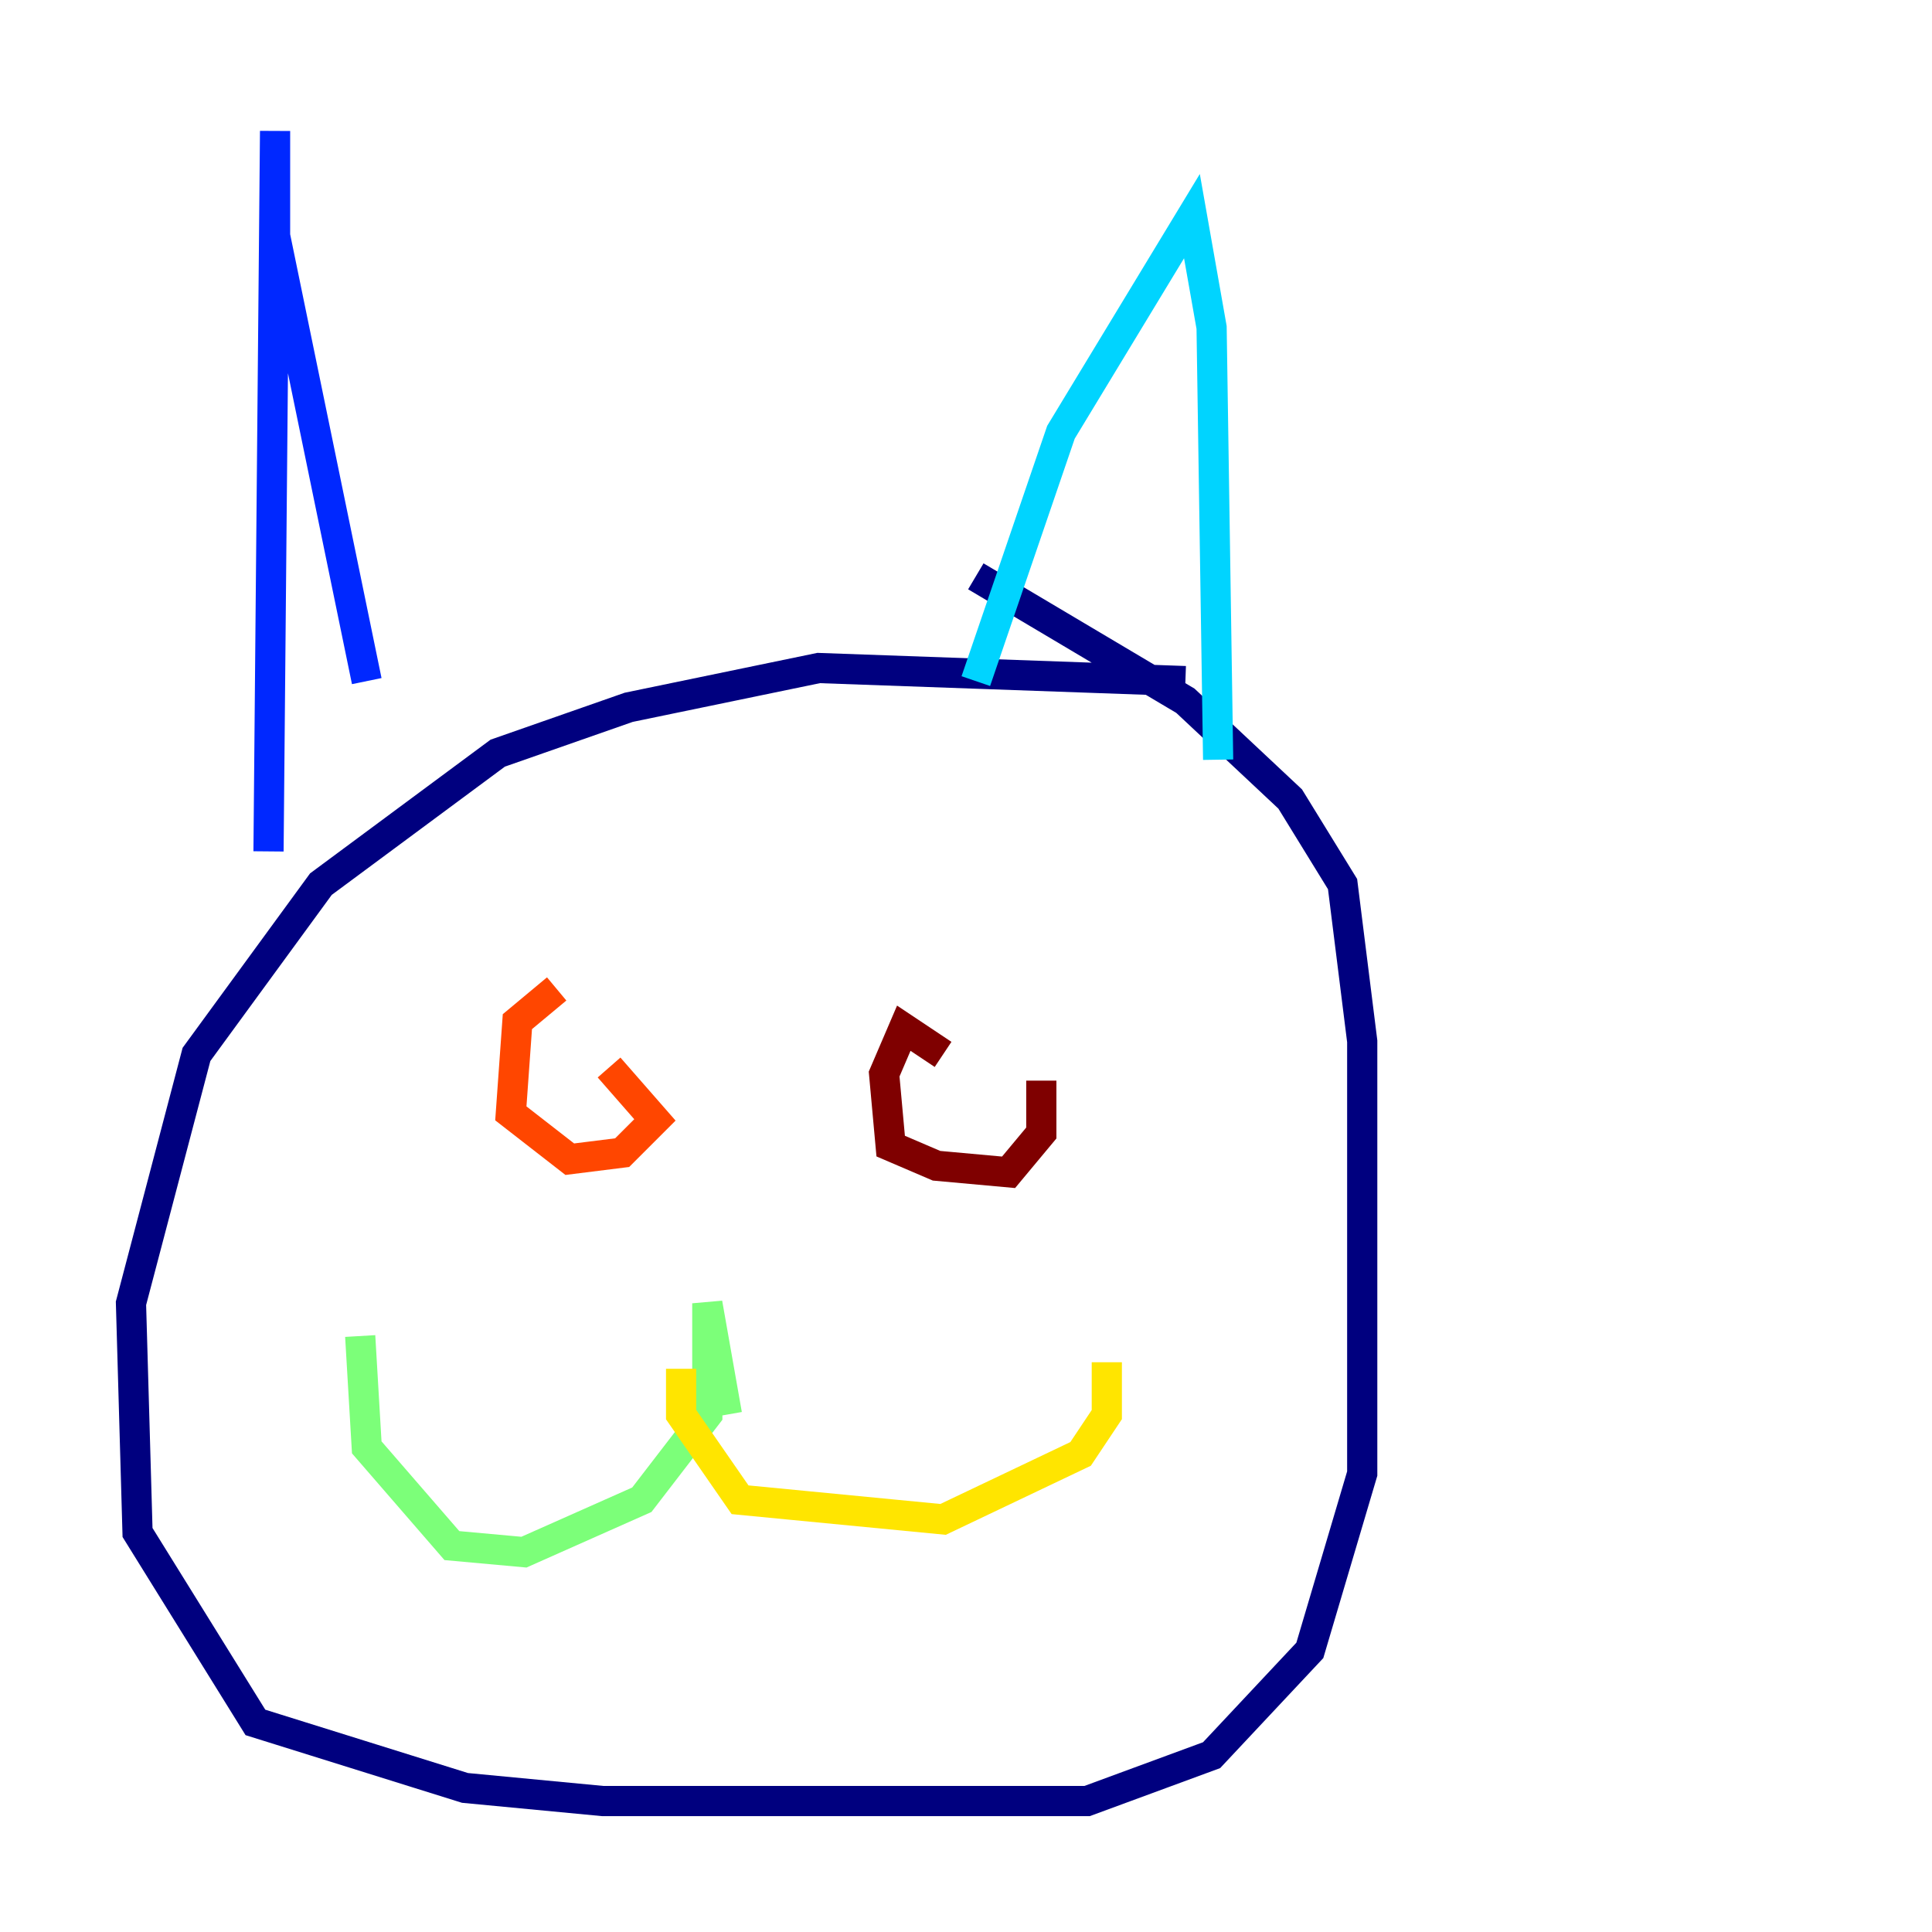 <?xml version="1.0" encoding="utf-8" ?>
<svg baseProfile="tiny" height="128" version="1.2" viewBox="0,0,128,128" width="128" xmlns="http://www.w3.org/2000/svg" xmlns:ev="http://www.w3.org/2001/xml-events" xmlns:xlink="http://www.w3.org/1999/xlink"><defs /><polyline fill="none" points="78.536,45.125 54.237,44.258 41.654,46.861 32.976,49.898 21.261,58.576 13.017,69.858 8.678,86.346 9.112,101.532 16.922,114.115 30.807,118.454 39.919,119.322 72.027,119.322 80.271,116.285 86.78,109.342 90.251,97.627 90.251,68.99 88.949,58.576 85.478,52.936 78.536,46.427 64.651,38.183" stroke="#00007f" stroke-width="2" /><polyline fill="none" points="17.79,56.407 18.224,8.678 18.224,15.62 24.298,45.125" stroke="#0028ff" stroke-width="2" /><polyline fill="none" points="64.651,45.125 70.291,28.637 78.969,14.319 80.271,21.695 80.705,50.332" stroke="#00d4ff" stroke-width="2" /><polyline fill="none" points="48.163,93.722 46.861,86.346 46.861,93.722 42.522,99.363 34.712,102.834 29.939,102.4 24.298,95.891 23.864,88.515" stroke="#7cff79" stroke-width="2" /><polyline fill="none" points="45.125,90.685 45.125,93.722 49.031,99.363 62.481,100.664 71.593,96.325 73.329,93.722 73.329,90.251" stroke="#ffe500" stroke-width="2" /><polyline fill="none" points="36.881,65.519 34.278,67.688 33.844,73.763 37.749,76.8 41.22,76.366 43.39,74.197 40.352,70.725" stroke="#ff4600" stroke-width="2" /><polyline fill="none" points="62.481,69.858 59.878,68.122 58.576,71.159 59.01,75.932 62.047,77.234 66.82,77.668 68.99,75.064 68.99,71.593" stroke="#7f0000" stroke-width="2" /></svg>
